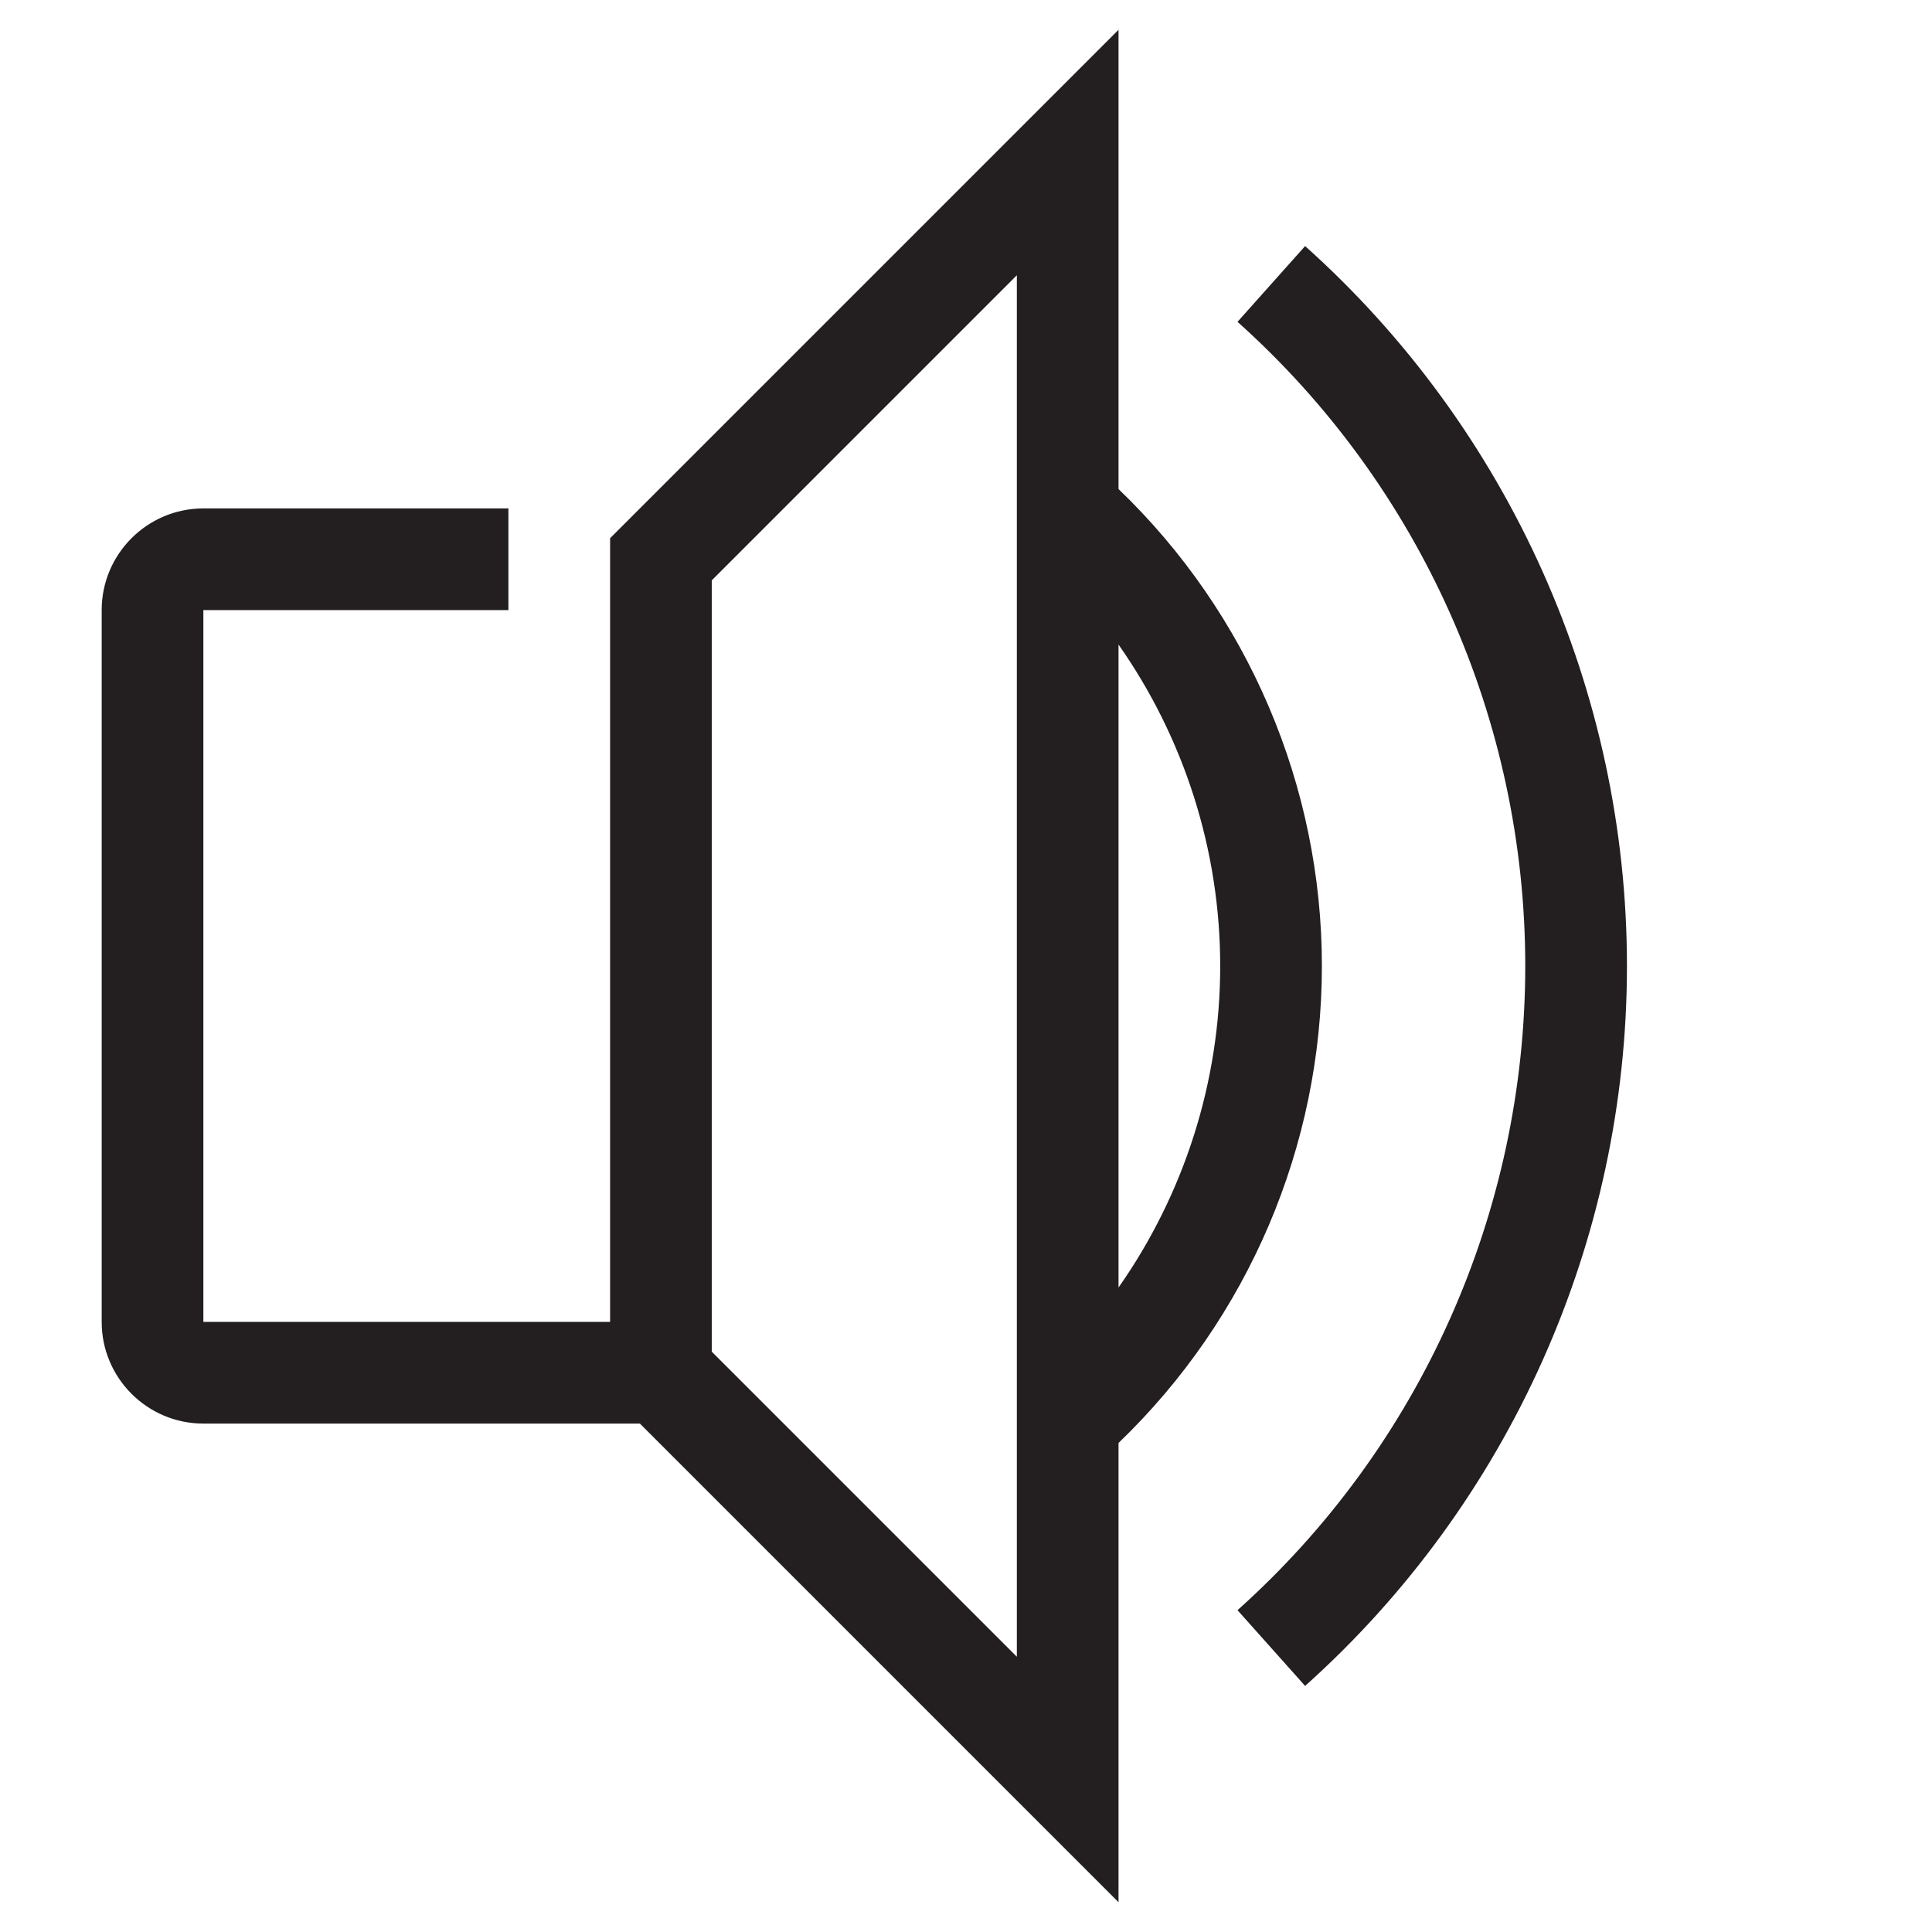 <?xml version="1.0" encoding="utf-8"?>
<!-- Generator: Adobe Illustrator 15.0.0, SVG Export Plug-In . SVG Version: 6.00 Build 0)  -->
<svg xmlns="http://www.w3.org/2000/svg" xmlns:xlink="http://www.w3.org/1999/xlink" version="1.1" id="262144280_Layer_1_grid" x="0px" y="0px" width="38px" height="38px" viewBox="0 0 38 38" enable-background="new 0 0 38 38" xml:space="preserve">
<path fill="#231F20" d="M25.67,4.84l-1.33,1.49C27.94,9.55,30,14.17,30,19s-2.06,9.45-5.66,12.67l1.33,1.49  C29.69,29.56,32,24.4,32,19C32,13.6,29.69,8.44,25.67,4.84z M22,37.414L12.586,28H4c-1.103,0-2-0.897-2-2V12c0-1.103,0.897-2,2-2h6  v2H4v14h8V10.586l10-10v9.033c2.548,2.446,4,5.84,4,9.381s-1.452,6.935-4,9.381V37.414z M14,26.586l6,6V5.414l-6,6V26.586z   M22,12.678v12.646c1.289-1.837,2-4.044,2-6.323C24,16.721,23.289,14.514,22,12.678z"/>
</svg>
